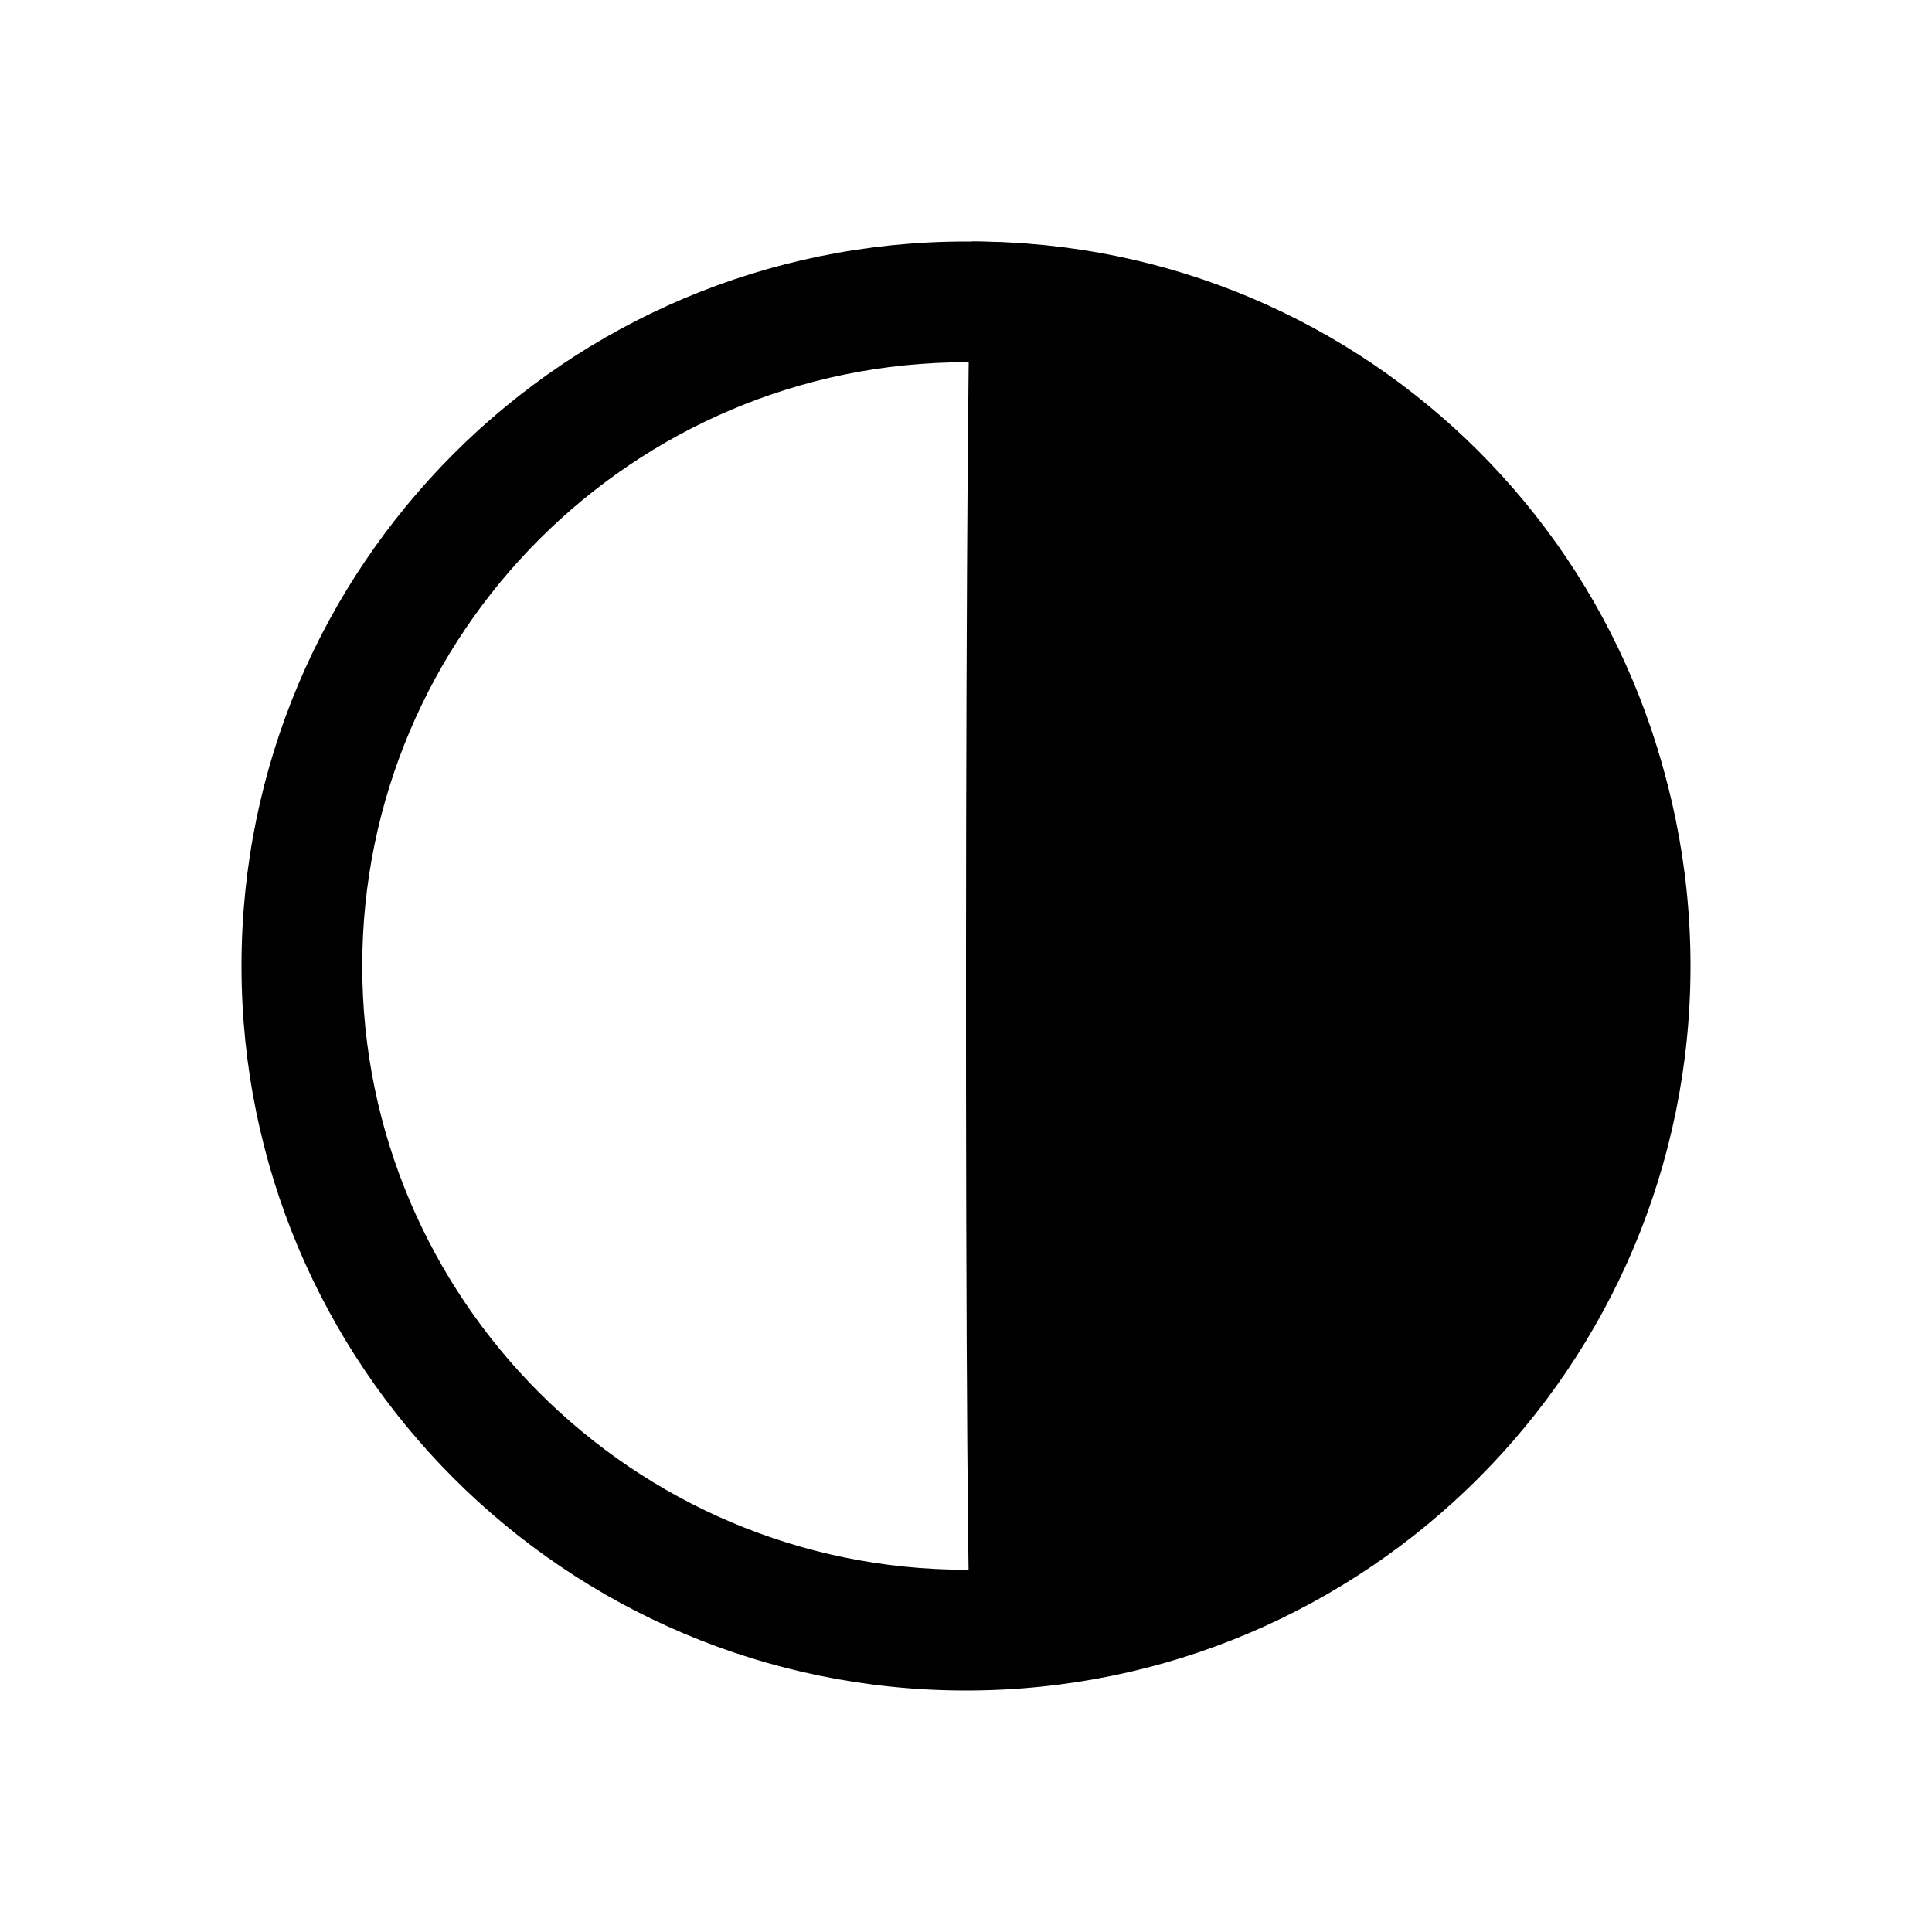 <?xml version="1.0" encoding="UTF-8"?>
<svg id="Ebene_1" data-name="Ebene 1" xmlns="http://www.w3.org/2000/svg" viewBox="0 0 32 32">
  <g id="Gruppe_50" data-name="Gruppe 50">
    <g id="Pfad_105-2" data-name="Pfad 105-2">
      <path d="M16,28c6.627,0,12-5.373,12-12s-5.373-12-12-12-12,5.373-12,12,5.373,12,12,12Z" style="fill: none; stroke-width: 0px;"/>
      <path d="M16,26c5.514,0,10-4.486,10-10s-4.486-10-10-10-10,4.486-10,10,4.486,10,10,10M16,28c-6.627,0-12-5.373-12-12s5.373-12,12-12,12,5.373,12,12-5.373,12-12,12Z" style="stroke-width: 0px;"/>
    </g>
    <g id="Pfad_106-2" data-name="Pfad 106-2">
      <path d="M16.101,27.73c6.553,0,11.865-5.312,11.865-11.865s-5.312-11.865-11.865-11.865c-.123-.1-.146,23.681,0,23.73Z" style="stroke-width: 0px;"/>
    </g>
  </g>
</svg>